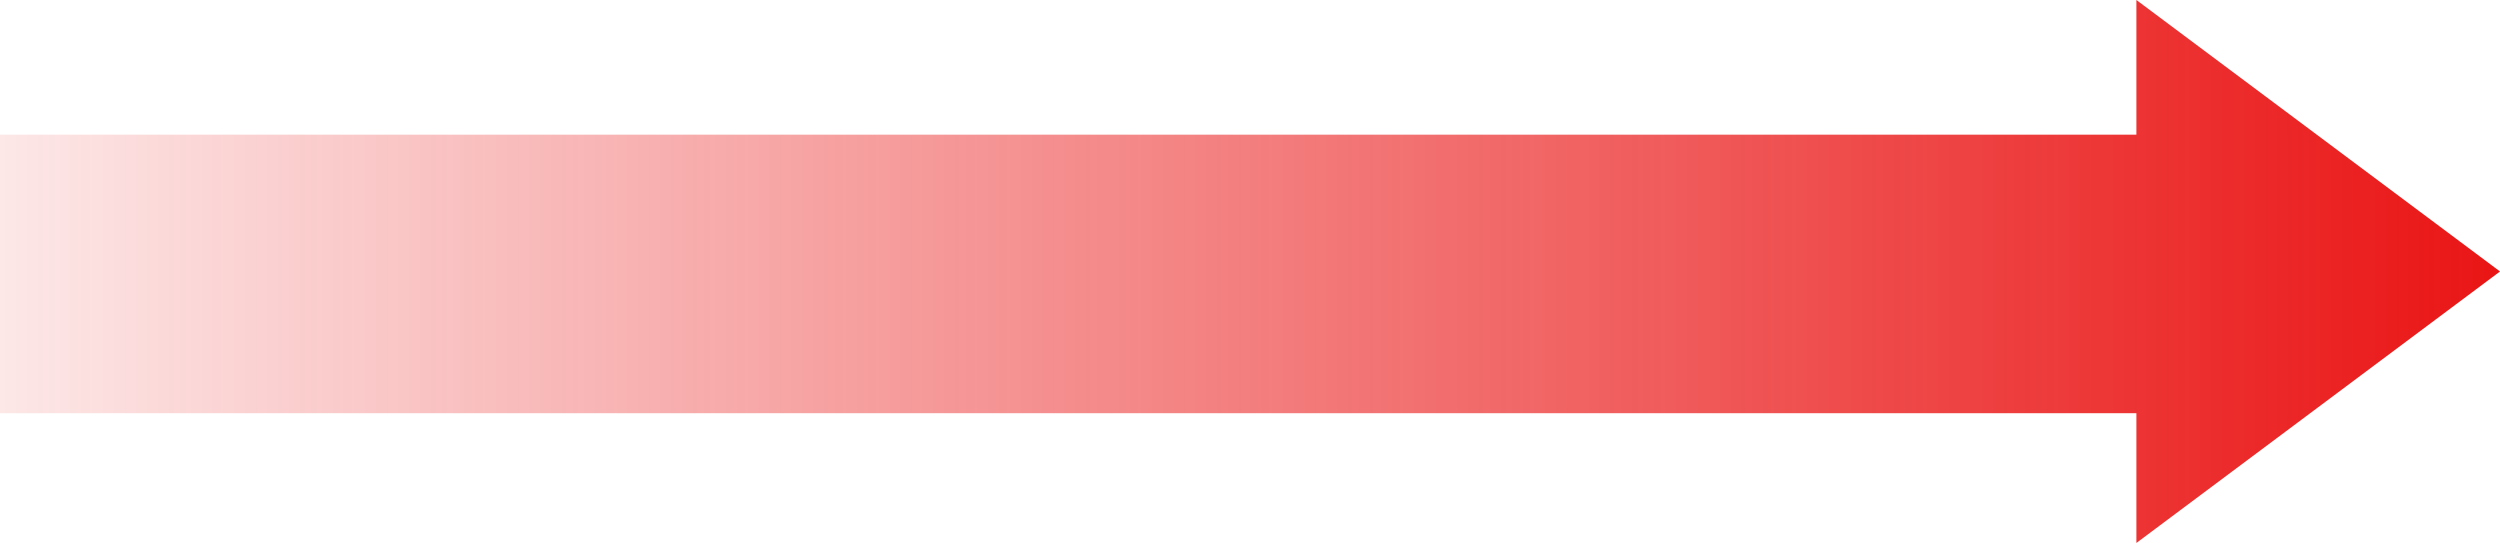 <?xml version="1.0" encoding="UTF-8" standalone="no"?>
<svg xmlns:xlink="http://www.w3.org/1999/xlink" height="49.8px" width="229.3px" xmlns="http://www.w3.org/2000/svg">
  <g transform="matrix(1.0, 0.0, 0.0, 1.0, -214.6, -12.5)">
    <path d="M410.55 12.5 L443.9 37.4 410.55 62.3 410.55 50.4 214.6 50.4 214.6 24.85 410.55 24.85 410.55 12.5" fill="url(#gradient0)" fill-rule="evenodd" stroke="none"/>
  </g>
  <defs>
    <linearGradient gradientTransform="matrix(0.14, 0.0, 0.0, 0.03, 329.25, 37.4)" gradientUnits="userSpaceOnUse" id="gradient0" spreadMethod="pad" x1="-819.2" x2="819.2">
      <stop offset="0.0" stop-color="#ea1515" stop-opacity="0.102"/>
      <stop offset="1.0" stop-color="#ea1515"/>
    </linearGradient>
  </defs>
</svg>
